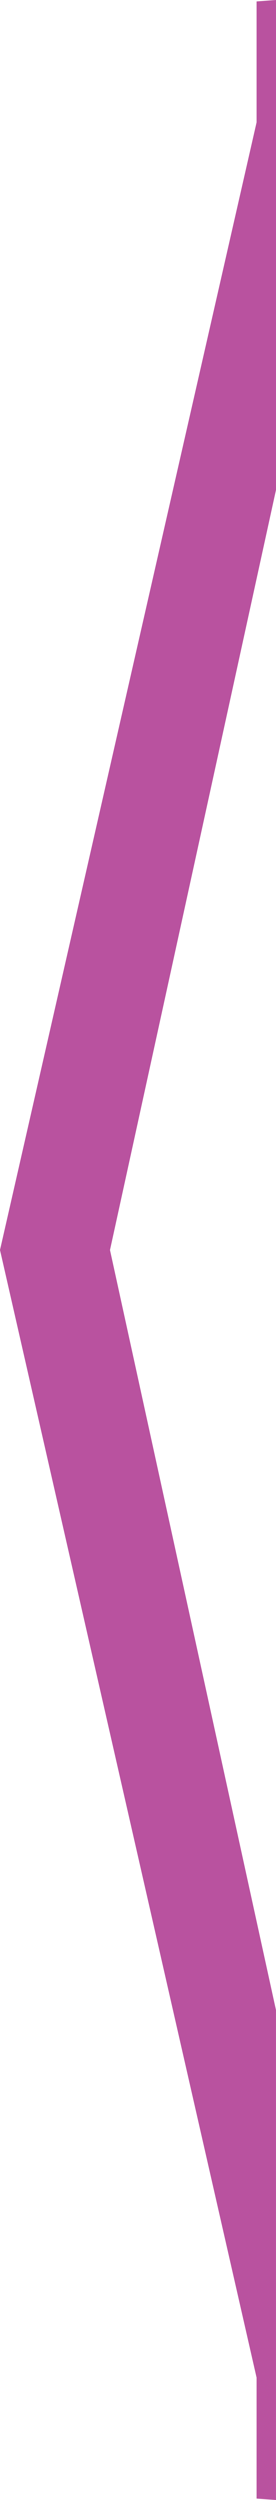 <?xml version="1.0" encoding="utf-8"?>
<!-- Generator: Adobe Illustrator 15.0.0, SVG Export Plug-In . SVG Version: 6.00 Build 0)  -->
<!DOCTYPE svg PUBLIC "-//W3C//DTD SVG 1.1//EN" "http://www.w3.org/Graphics/SVG/1.1/DTD/svg11.dtd">
<svg version="1.1" id="Layer_1" xmlns="http://www.w3.org/2000/svg" xmlns:xlink="http://www.w3.org/1999/xlink" x="0px" y="0px"
	 width="16.003px" height="144.82px" viewBox="0 0 16.003 144.82" enable-background="new 0 0 16.003 144.82" xml:space="preserve">
<polygon fill-rule="evenodd" clip-rule="evenodd" fill="#B9529F" points="6.377,72.41 16.002,116.441 16.002,144.82 14.877,144.738 
	14.877,137.732 0,72.41 14.877,7.087 14.877,0.083 16.003,0 16.003,28.379 6.378,72.41 "/>
</svg>
